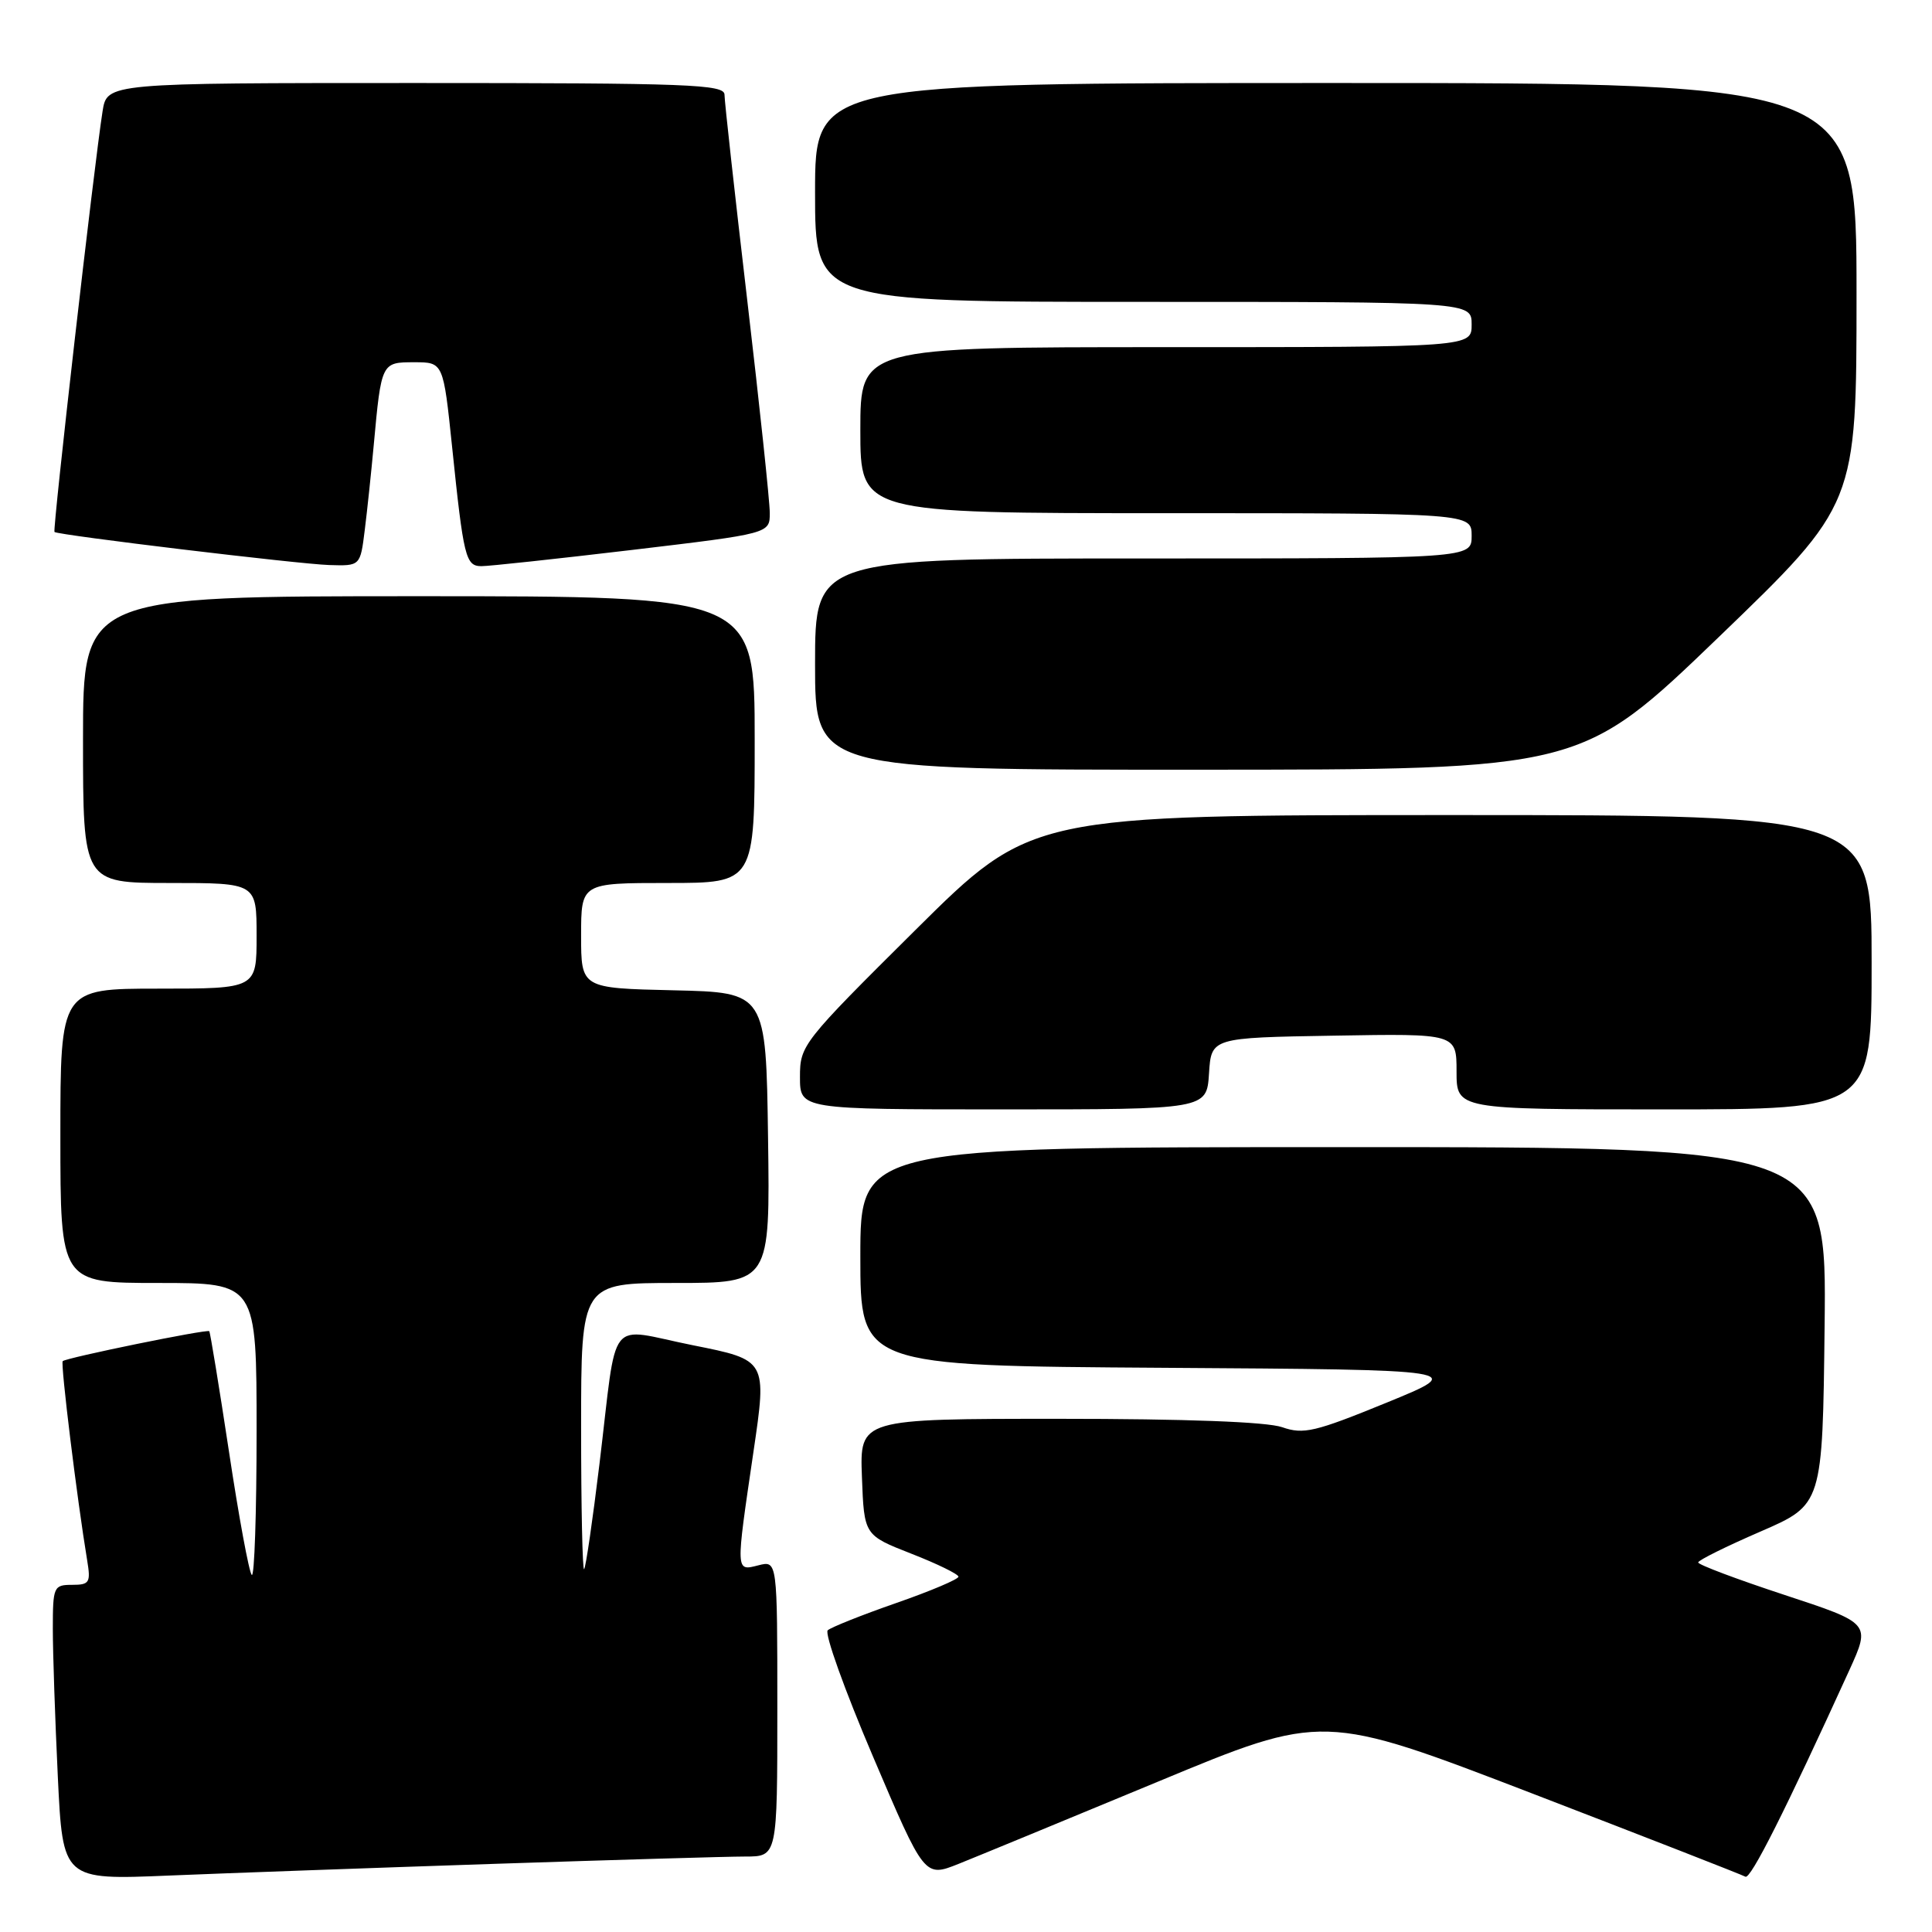 <?xml version="1.0" encoding="UTF-8" standalone="no"?>
<!DOCTYPE svg PUBLIC "-//W3C//DTD SVG 1.1//EN" "http://www.w3.org/Graphics/SVG/1.1/DTD/svg11.dtd" >
<svg xmlns="http://www.w3.org/2000/svg" xmlns:xlink="http://www.w3.org/1999/xlink" version="1.1" viewBox="0 0 256 256">
 <g >
 <path fill="currentColor"
d=" M 65.50 246.97 C 81.45 246.44 96.41 246.00 98.75 246.00 C 103.00 246.00 103.00 246.00 103.00 226.39 C 103.00 206.78 103.00 206.78 100.50 207.41 C 97.45 208.18 97.47 208.47 99.84 192.35 C 101.63 180.21 101.63 180.21 91.80 178.25 C 80.25 175.94 81.87 173.88 79.43 194.00 C 78.53 201.43 77.62 207.69 77.40 207.92 C 77.18 208.15 77.00 199.71 77.00 189.17 C 77.00 170.00 77.00 170.00 89.52 170.00 C 102.04 170.00 102.04 170.00 101.77 150.75 C 101.50 131.50 101.50 131.50 89.25 131.22 C 77.00 130.94 77.00 130.94 77.00 123.97 C 77.00 117.00 77.00 117.00 88.50 117.00 C 100.00 117.00 100.00 117.00 100.00 98.00 C 100.00 79.00 100.00 79.00 55.50 79.00 C 11.00 79.00 11.00 79.00 11.00 98.00 C 11.00 117.00 11.00 117.00 22.50 117.00 C 34.00 117.00 34.00 117.00 34.00 124.00 C 34.00 131.00 34.00 131.00 21.00 131.00 C 8.00 131.00 8.00 131.00 8.00 150.50 C 8.00 170.00 8.00 170.00 21.00 170.00 C 34.00 170.00 34.00 170.00 34.00 189.67 C 34.00 200.48 33.71 209.04 33.36 208.69 C 33.00 208.33 31.64 200.97 30.34 192.34 C 29.03 183.70 27.85 176.52 27.73 176.39 C 27.43 176.09 8.76 179.91 8.31 180.36 C 8.00 180.67 10.23 198.80 11.55 206.75 C 12.04 209.71 11.86 210.00 9.55 210.00 C 7.11 210.00 7.00 210.25 7.00 215.84 C 7.00 219.05 7.30 227.85 7.66 235.39 C 8.32 249.11 8.32 249.11 22.41 248.52 C 30.16 248.20 49.55 247.50 65.50 246.97 Z  M 153.41 236.09 C 175.31 226.99 175.31 226.99 202.91 237.60 C 218.08 243.44 230.84 248.42 231.27 248.67 C 231.95 249.09 236.57 239.90 245.05 221.30 C 247.87 215.09 247.87 215.09 236.44 211.33 C 230.15 209.26 225.01 207.33 225.02 207.03 C 225.03 206.74 228.74 204.90 233.27 202.94 C 241.50 199.37 241.50 199.37 241.77 175.69 C 242.04 152.00 242.04 152.00 178.02 152.00 C 114.00 152.00 114.00 152.00 114.00 166.49 C 114.00 180.98 114.00 180.98 154.19 181.24 C 194.38 181.50 194.38 181.50 183.73 185.86 C 174.24 189.74 172.72 190.10 169.89 189.11 C 167.86 188.40 157.08 188.00 140.31 188.00 C 113.92 188.00 113.92 188.00 114.21 195.71 C 114.50 203.42 114.50 203.42 120.75 205.87 C 124.19 207.21 127.00 208.59 127.00 208.92 C 127.00 209.26 123.29 210.83 118.75 212.41 C 114.21 213.99 110.13 215.62 109.68 216.02 C 109.22 216.42 111.92 223.95 115.68 232.76 C 122.50 248.77 122.50 248.77 127.00 246.98 C 129.47 245.99 141.36 241.09 153.41 236.09 Z  M 160.20 142.25 C 160.50 137.50 160.50 137.50 176.75 137.23 C 193.00 136.95 193.00 136.95 193.00 141.98 C 193.00 147.00 193.00 147.00 220.50 147.00 C 248.00 147.00 248.00 147.00 248.00 127.50 C 248.00 108.00 248.00 108.00 192.32 108.00 C 136.65 108.00 136.65 108.00 121.32 123.21 C 106.30 138.12 106.00 138.50 106.00 142.71 C 106.00 147.00 106.00 147.00 132.95 147.00 C 159.89 147.00 159.89 147.00 160.20 142.25 Z  M 227.75 84.41 C 246.00 66.83 246.00 66.83 246.00 38.92 C 246.00 11.00 246.00 11.00 177.00 11.00 C 108.00 11.00 108.00 11.00 108.00 25.50 C 108.00 40.00 108.00 40.00 151.50 40.00 C 195.00 40.00 195.00 40.00 195.00 43.00 C 195.00 46.00 195.00 46.00 154.50 46.00 C 114.00 46.00 114.00 46.00 114.00 57.00 C 114.00 68.00 114.00 68.00 154.50 68.00 C 195.00 68.00 195.00 68.00 195.00 71.00 C 195.00 74.00 195.00 74.00 151.50 74.00 C 108.00 74.00 108.00 74.00 108.00 88.00 C 108.00 102.00 108.00 102.00 158.75 101.99 C 209.50 101.98 209.50 101.98 227.75 84.41 Z  M 48.33 70.25 C 48.66 67.64 49.19 62.58 49.52 59.00 C 50.53 48.01 50.54 48.00 54.89 48.00 C 58.74 48.00 58.74 48.00 59.91 59.25 C 61.42 73.85 61.70 75.00 63.77 75.02 C 64.72 75.03 73.71 74.06 83.75 72.87 C 102.00 70.70 102.00 70.70 102.00 67.97 C 102.00 66.46 100.65 53.73 99.00 39.66 C 97.35 25.60 96.00 13.40 96.00 12.55 C 96.00 11.18 91.35 11.00 55.09 11.00 C 14.18 11.00 14.18 11.00 13.59 14.75 C 12.48 21.74 6.94 70.28 7.22 70.49 C 7.78 70.92 39.63 74.75 43.62 74.87 C 47.74 75.00 47.74 75.00 48.33 70.25 Z "/>
</g>
</svg>